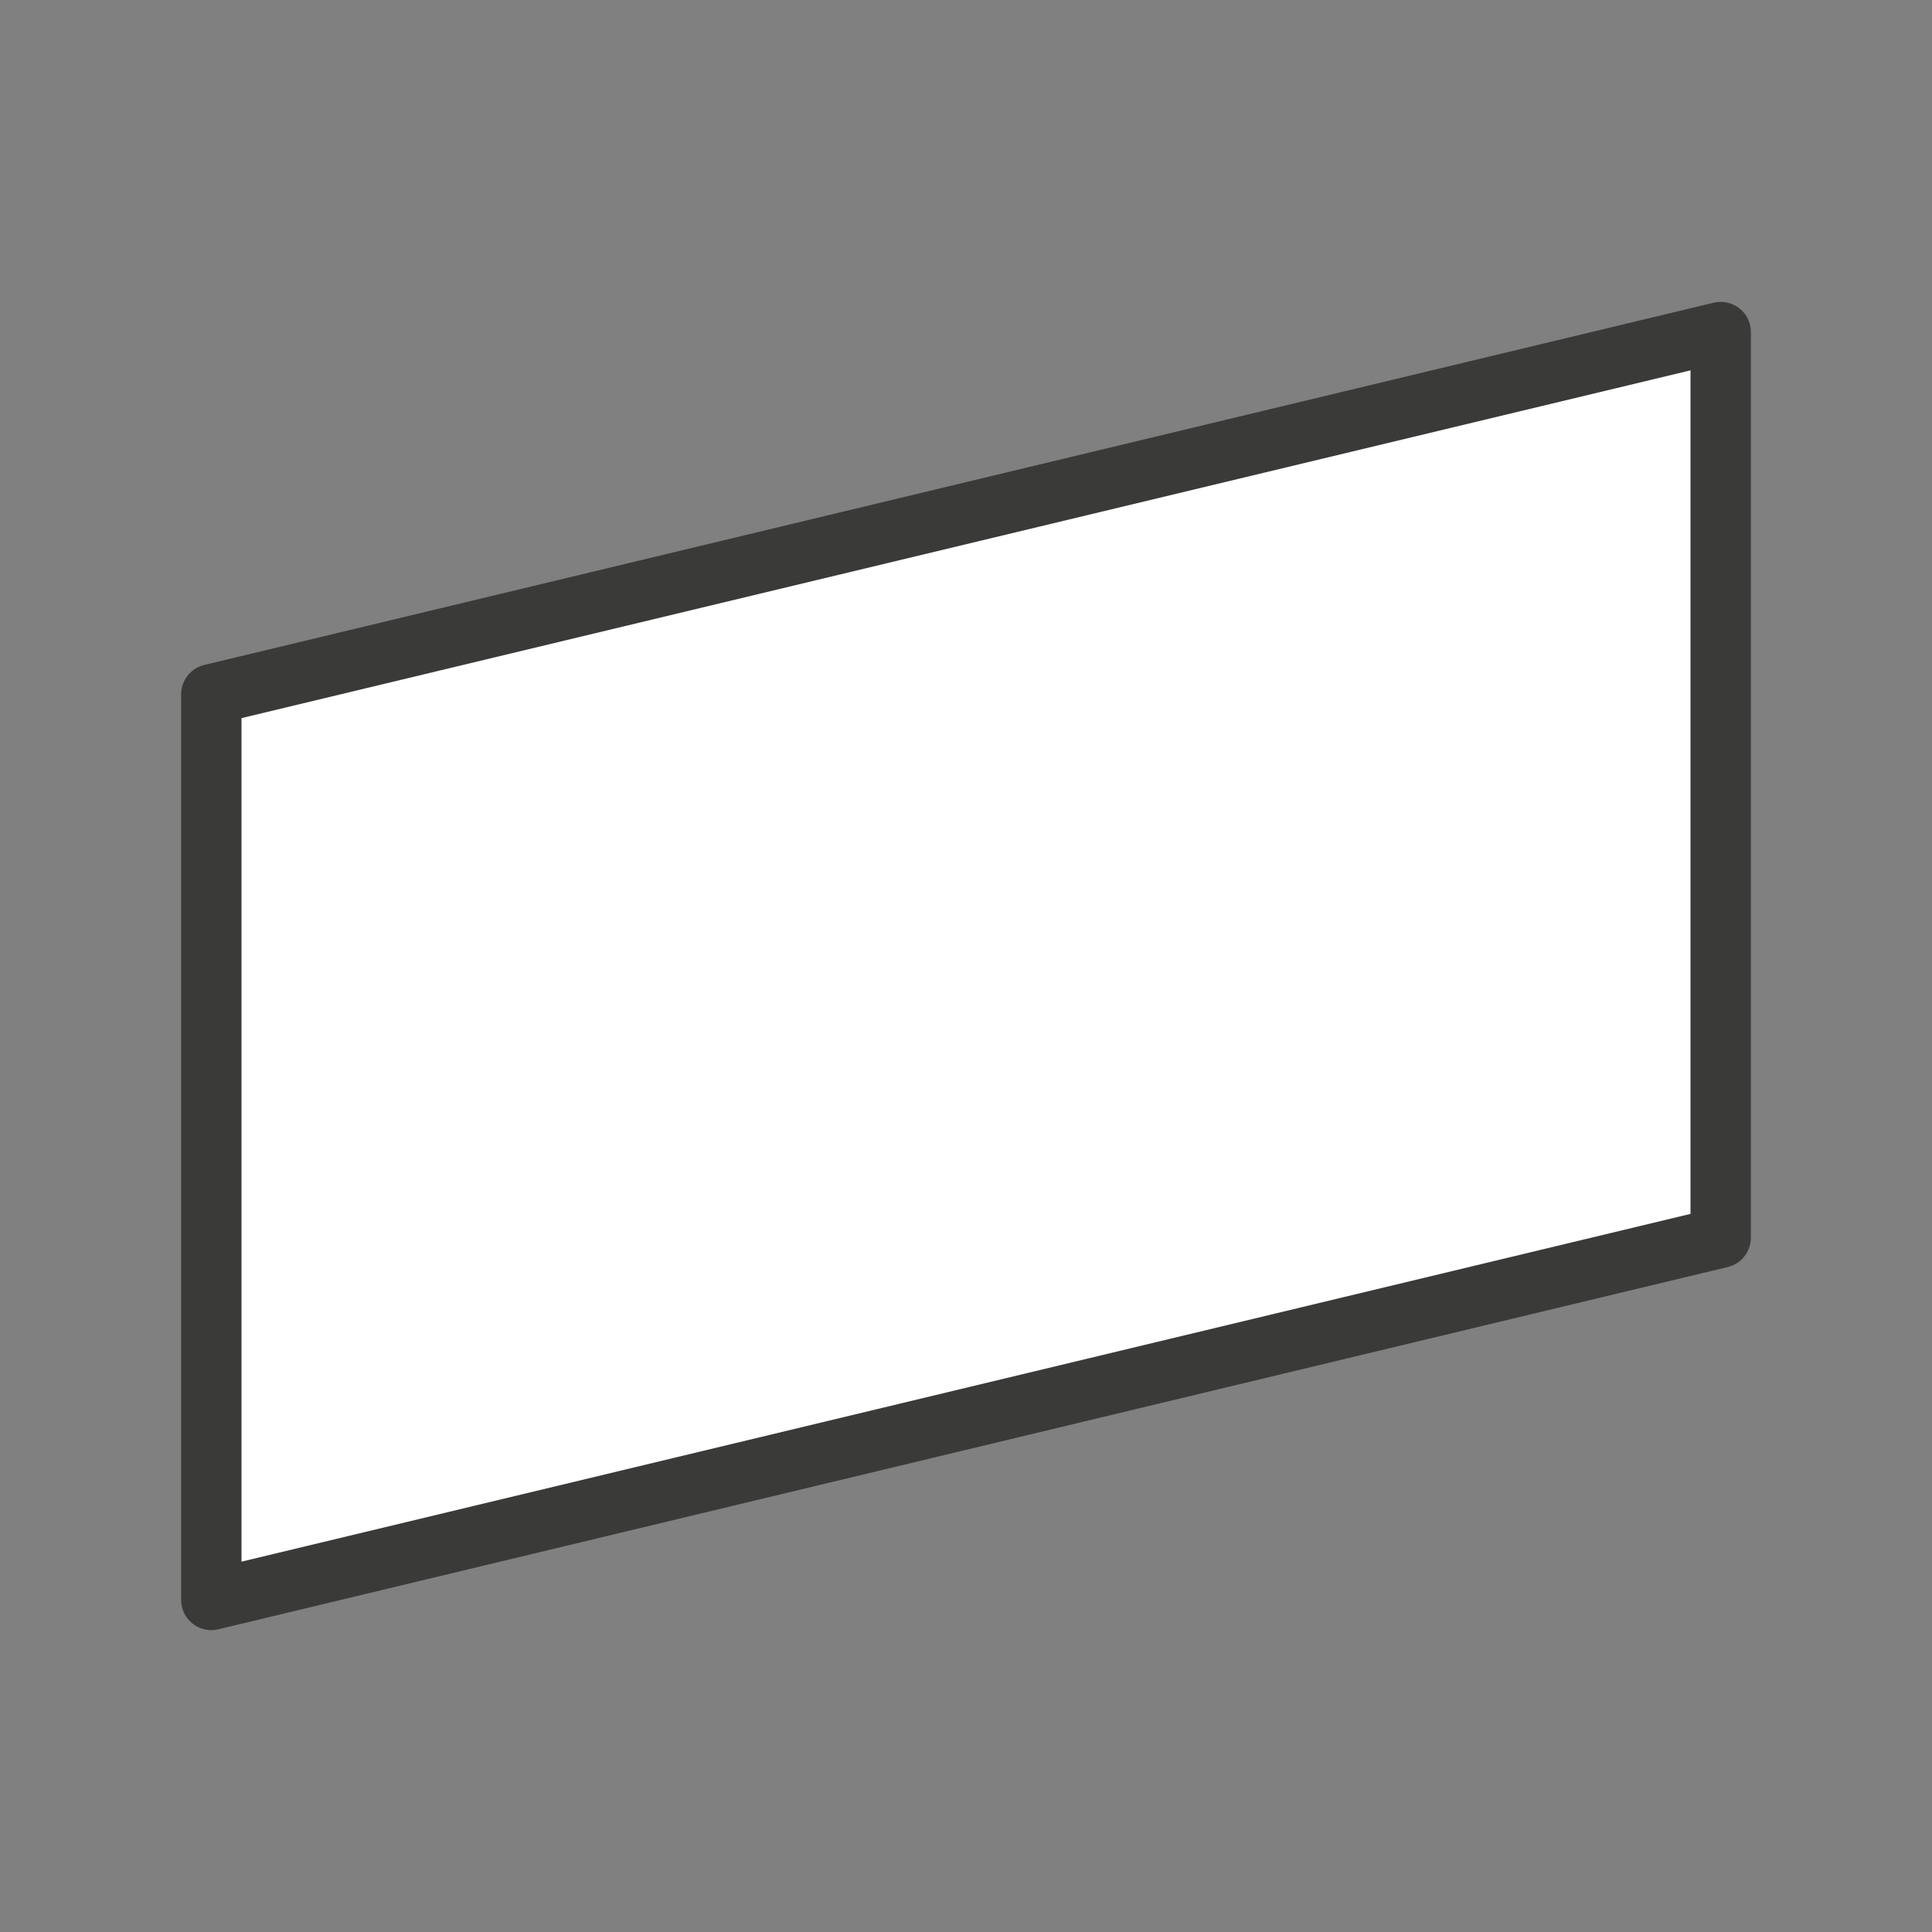 <svg viewBox="0 0 32 32" xmlns="http://www.w3.org/2000/svg"><rect x="0" y="0" width="32" height="32" fill="#808080" stroke="none"/><path d="m28.5 5.5v15l-25 6v-15z" fill="#fff" stroke="#3a3a38" stroke-linecap="round" stroke-linejoin="round" stroke-width="1"/></svg>
